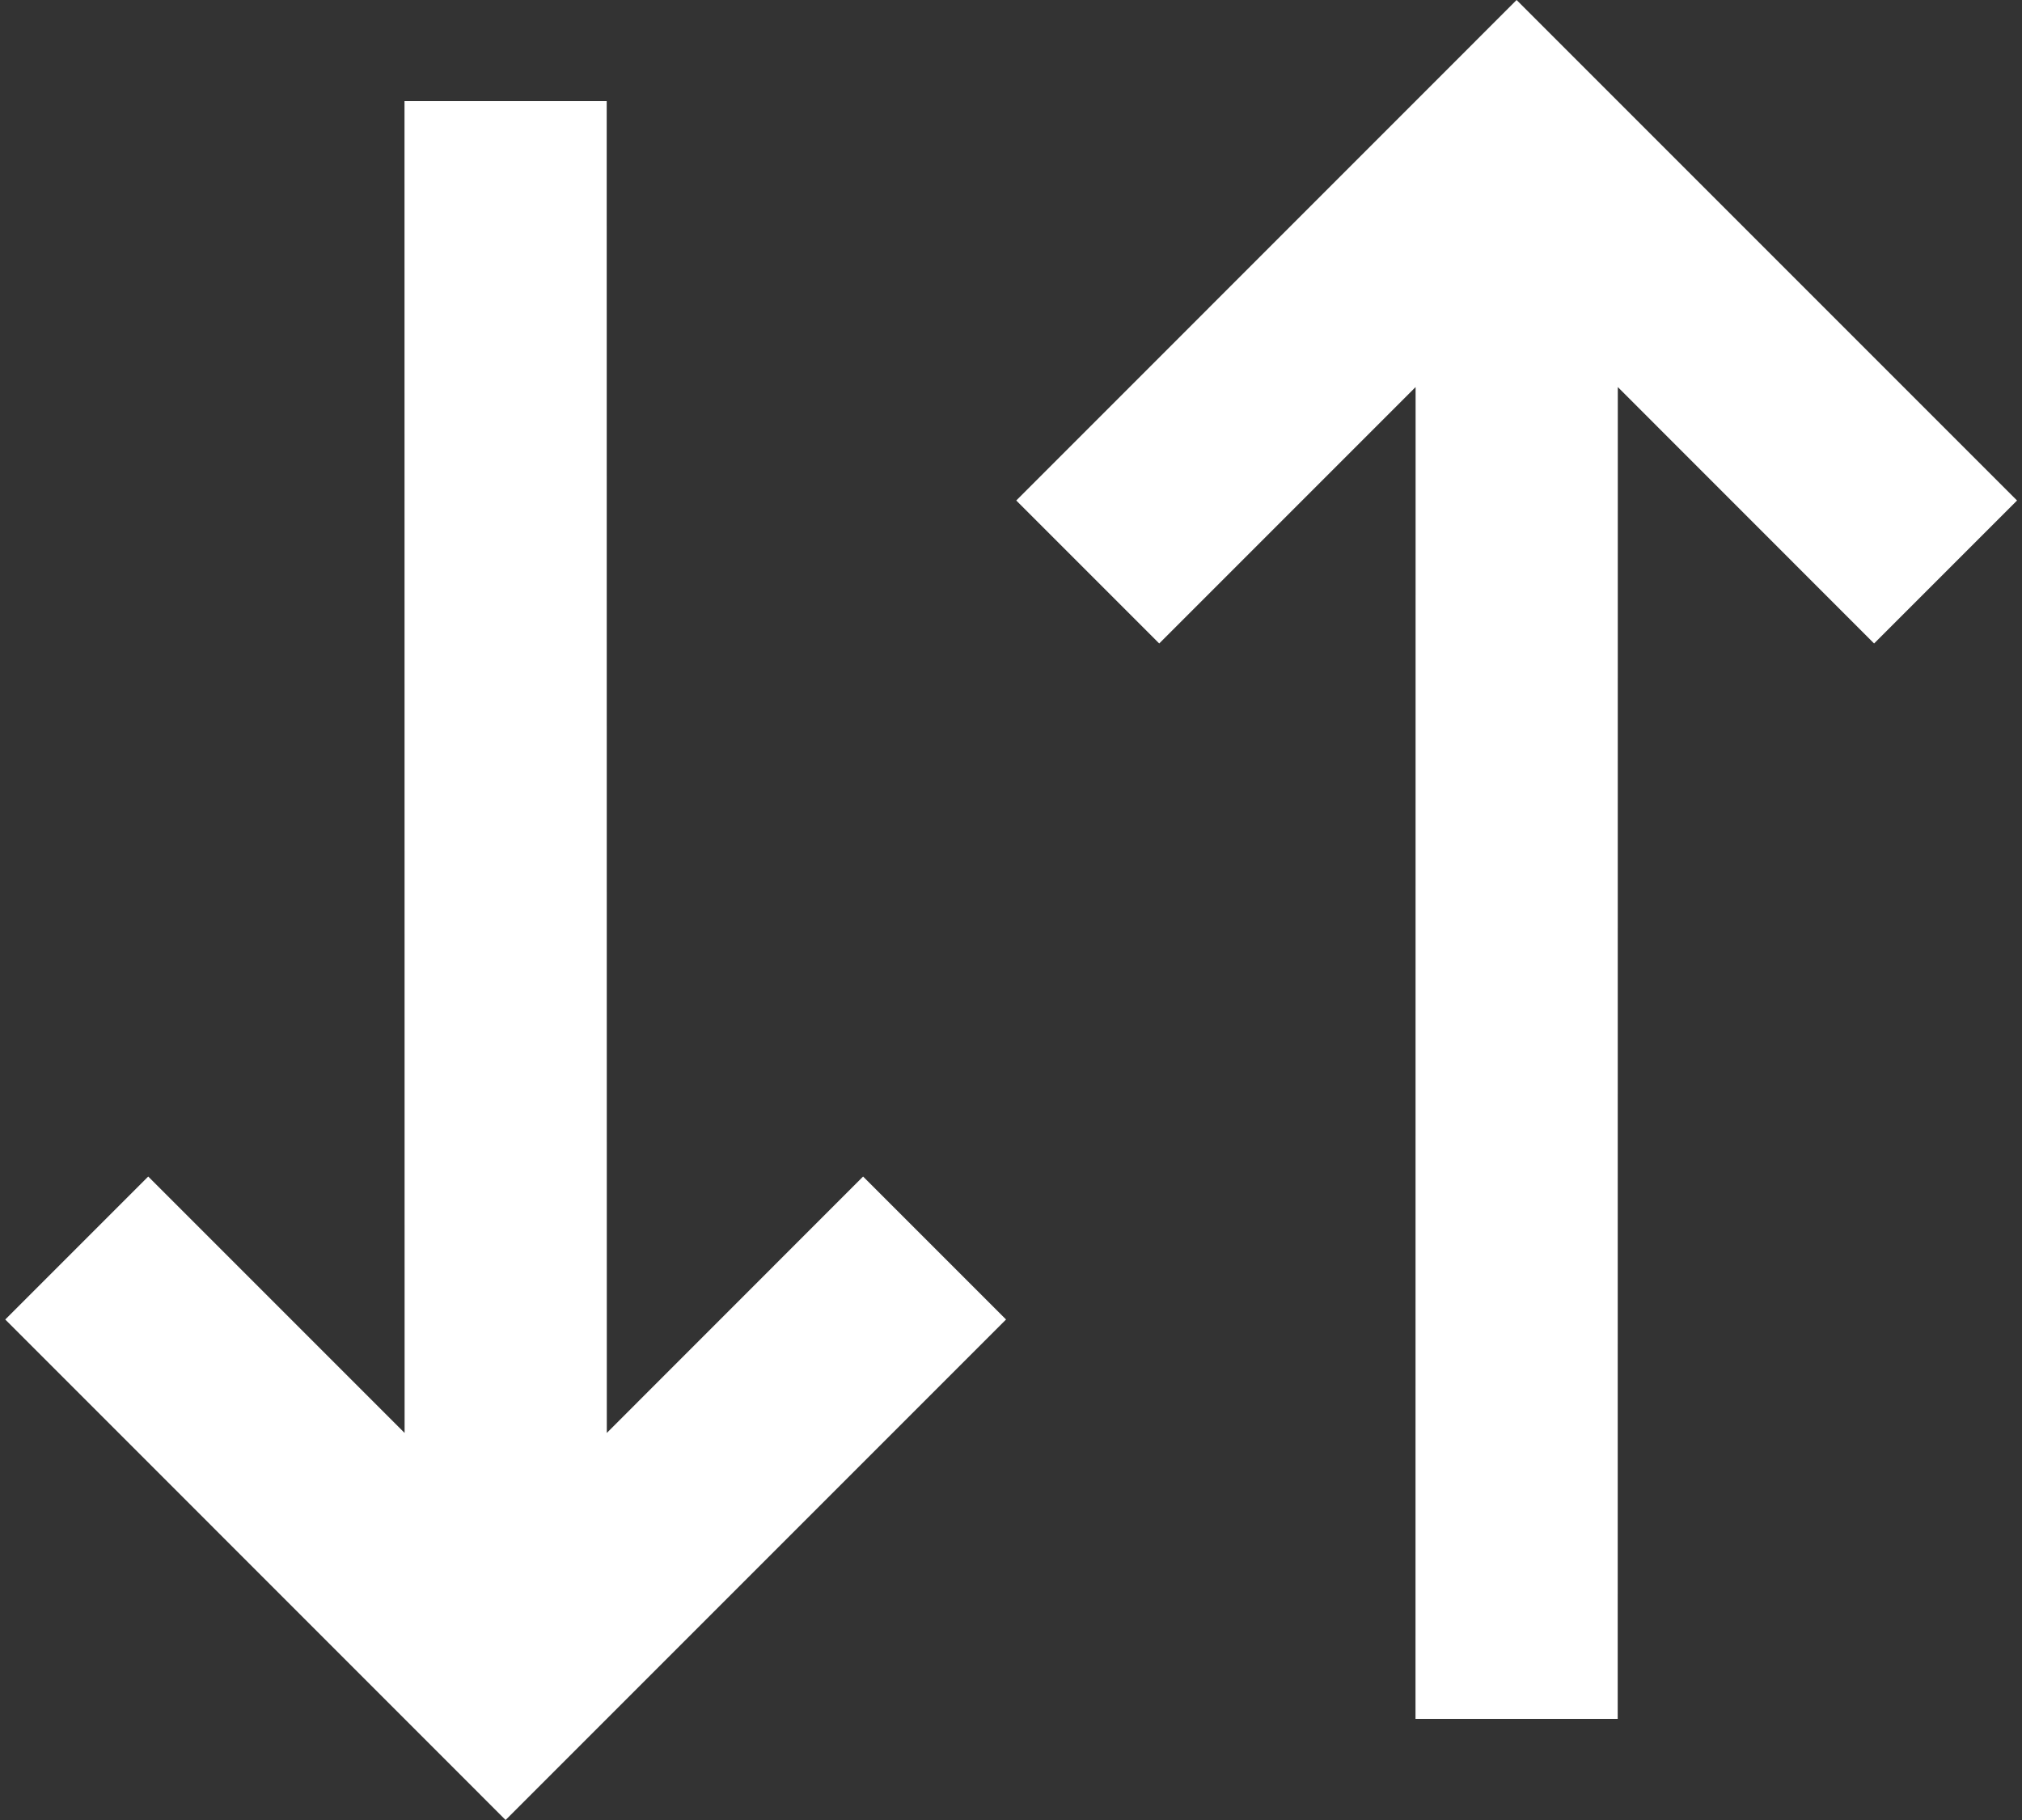 <svg width="20" height="18" viewBox="0 0 20 18" fill="none" xmlns="http://www.w3.org/2000/svg">
<rect x="0" y="0" width="20" height="18" fill="#333333" stroke="none"/>
<path d="M9.951 13.05L5.001 18L0.052 13.05L1.466 11.636L4.002 14.172L4.001 1L6.001 1L6.002 14.172L8.537 11.636L9.951 13.05ZM19.951 4.95L18.537 6.364L16.002 3.828L16.001 17L14.001 17L14.002 3.828L11.466 6.364L10.052 4.95L15.001 -2.1636e-07L19.951 4.95Z" fill="white"/>
</svg>
